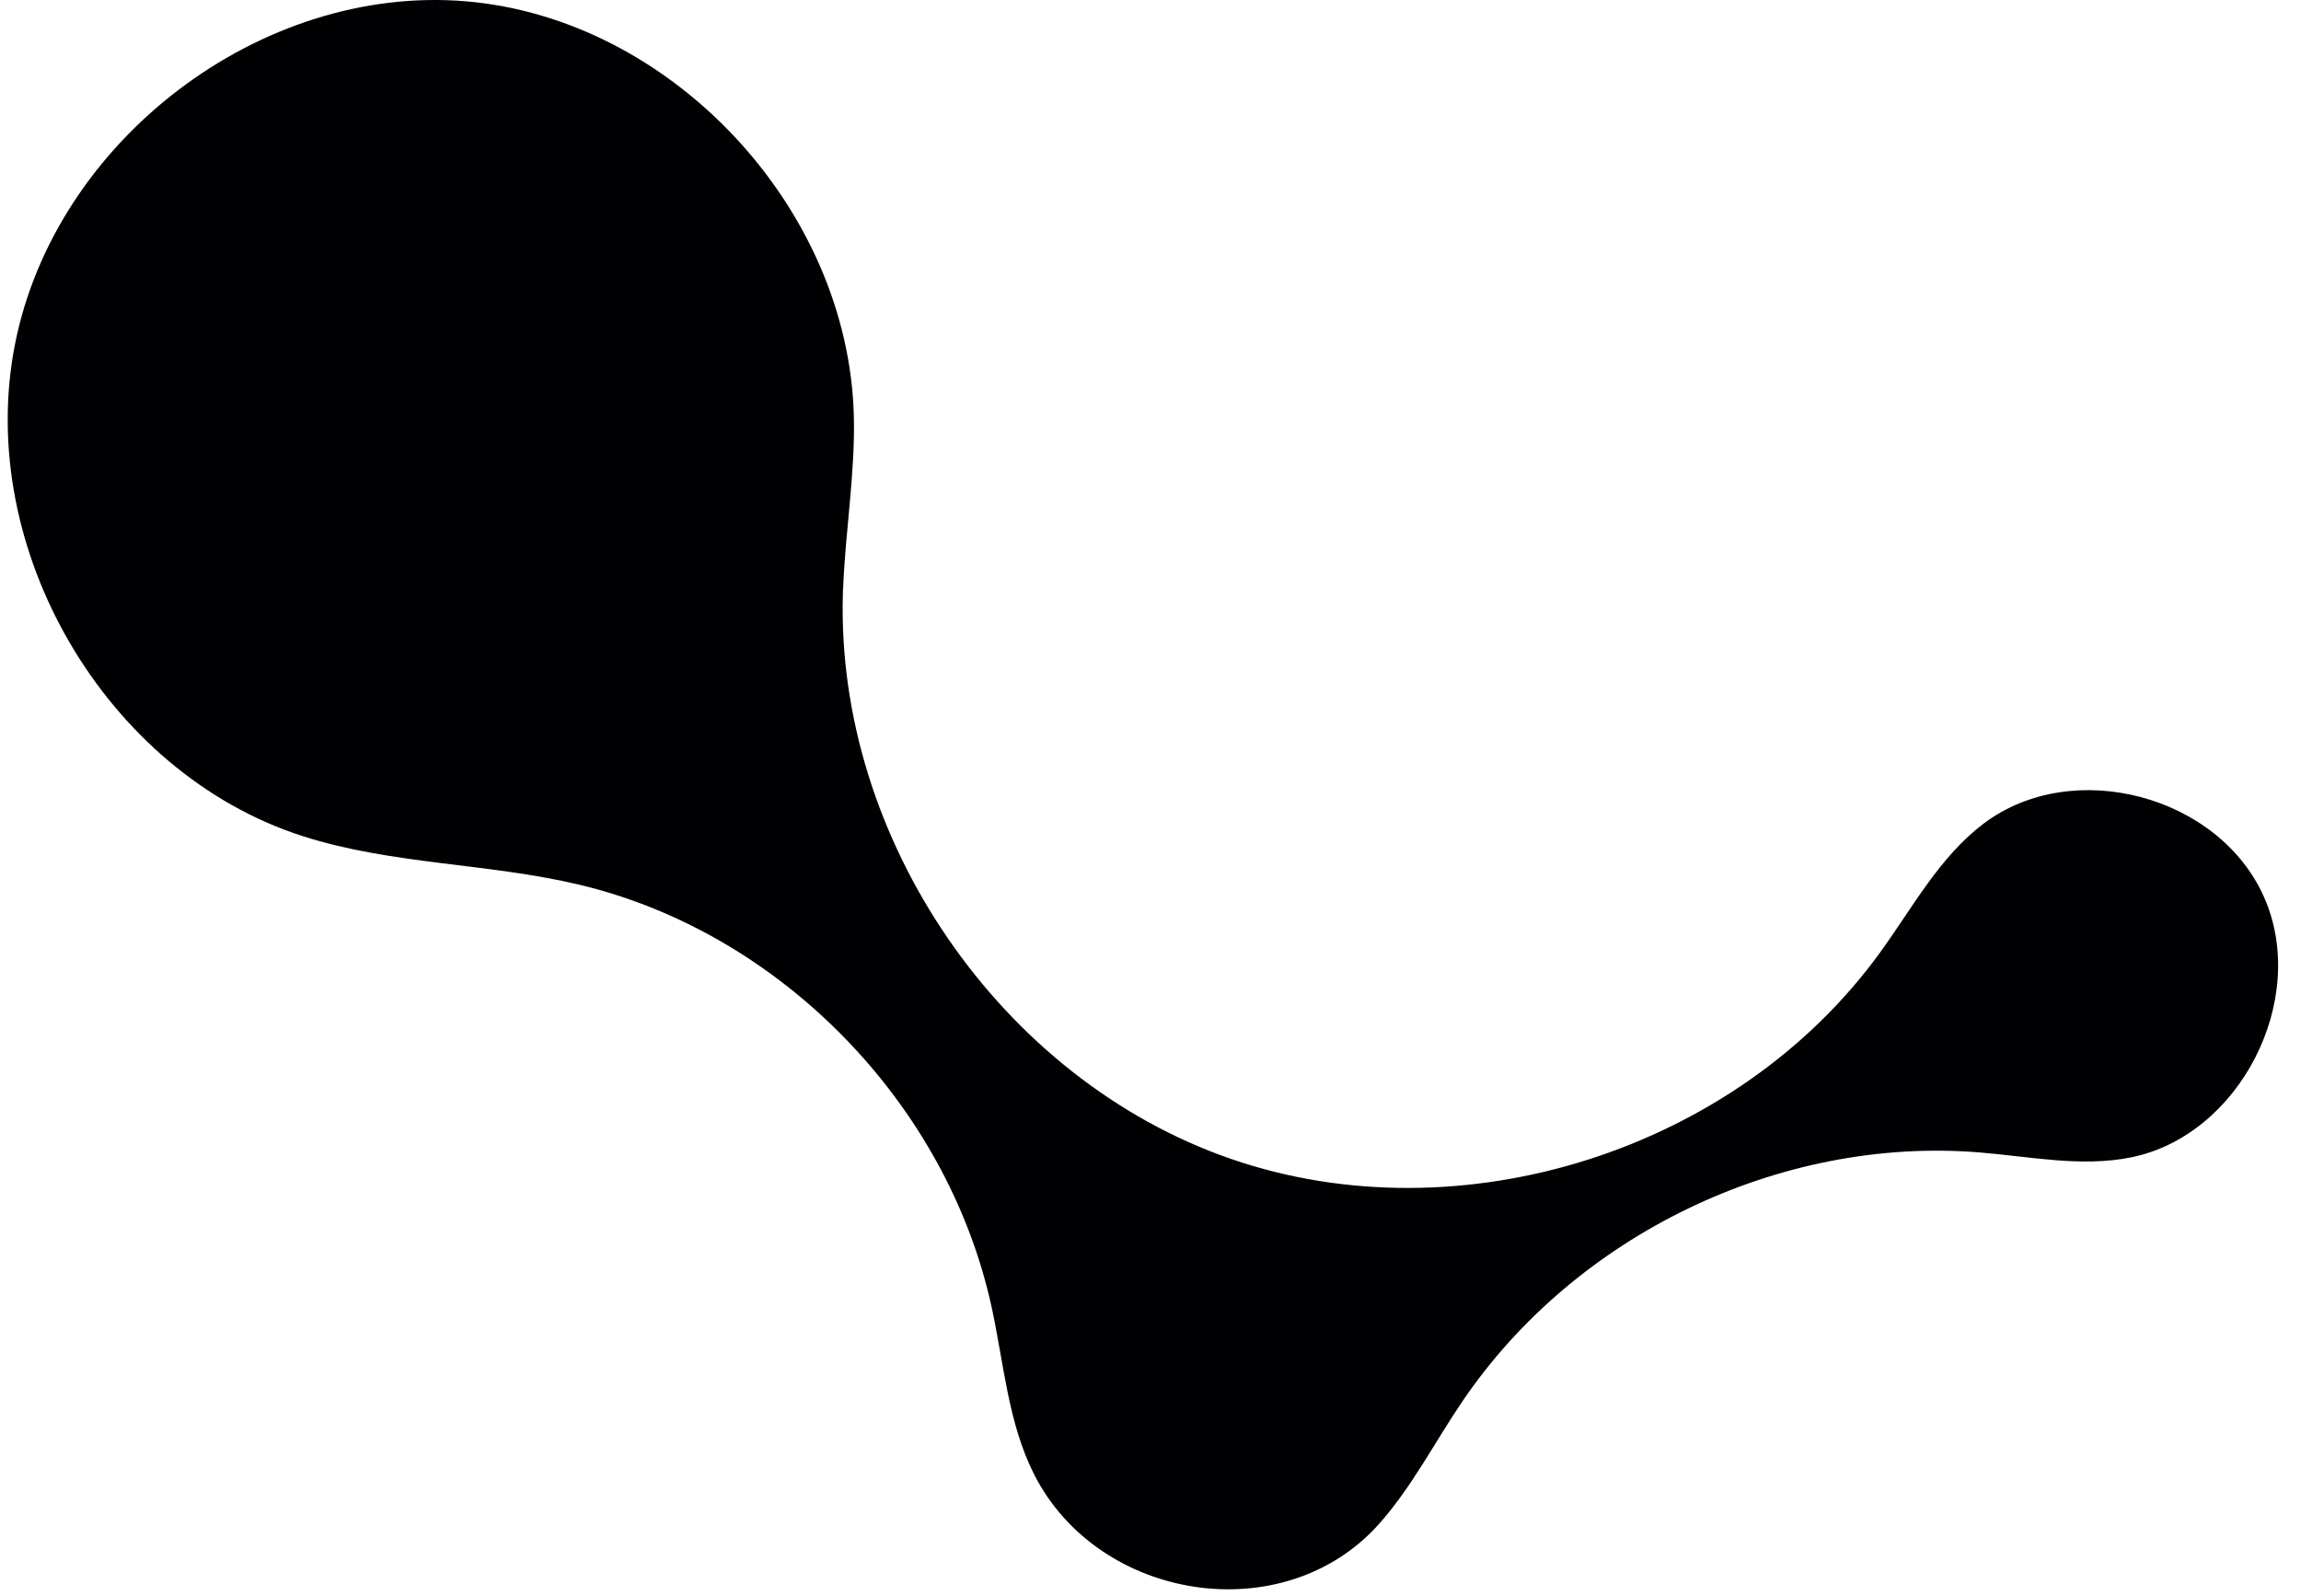 <svg width="248" height="172" viewBox="0 0 248 172" fill="none" xmlns="http://www.w3.org/2000/svg">
<g clip-path="url(#clip0_2001_427)">
<path d="M90.869 63.49C91.101 57.257 92.181 51.062 92.027 44.828C91.448 22.401 72.361 2.012 50.224 0.142C28.088 -1.728 5.914 15.154 1.605 37.153C-2.704 59.153 11.419 83.281 32.577 90.1C42.224 93.203 52.617 93.008 62.469 95.359C84.091 100.515 102.047 118.891 106.857 140.786C108.195 146.89 108.632 153.318 111.449 158.889C118.395 172.616 138.408 175.759 148.66 164.214C152.197 160.227 154.641 155.409 157.637 151.006C169.818 133.072 191.838 122.475 213.305 124.202C218.785 124.644 224.328 125.825 229.705 124.735C241.41 122.358 248.883 107.735 244.033 96.723C239.184 85.71 223.415 81.541 213.833 88.736C209.074 92.307 206.167 97.775 202.668 102.606C187.234 123.968 157.457 133.462 132.672 124.903C107.886 116.345 90.085 90.437 90.844 64.01C90.844 63.841 90.844 63.672 90.856 63.49H90.869Z" fill="#010103"/>
</g>
<defs>
<clipPath id="clip0_2001_427">
<rect width="247.762" height="171.292" fill="white"/>
</clipPath>
</defs>
</svg>
